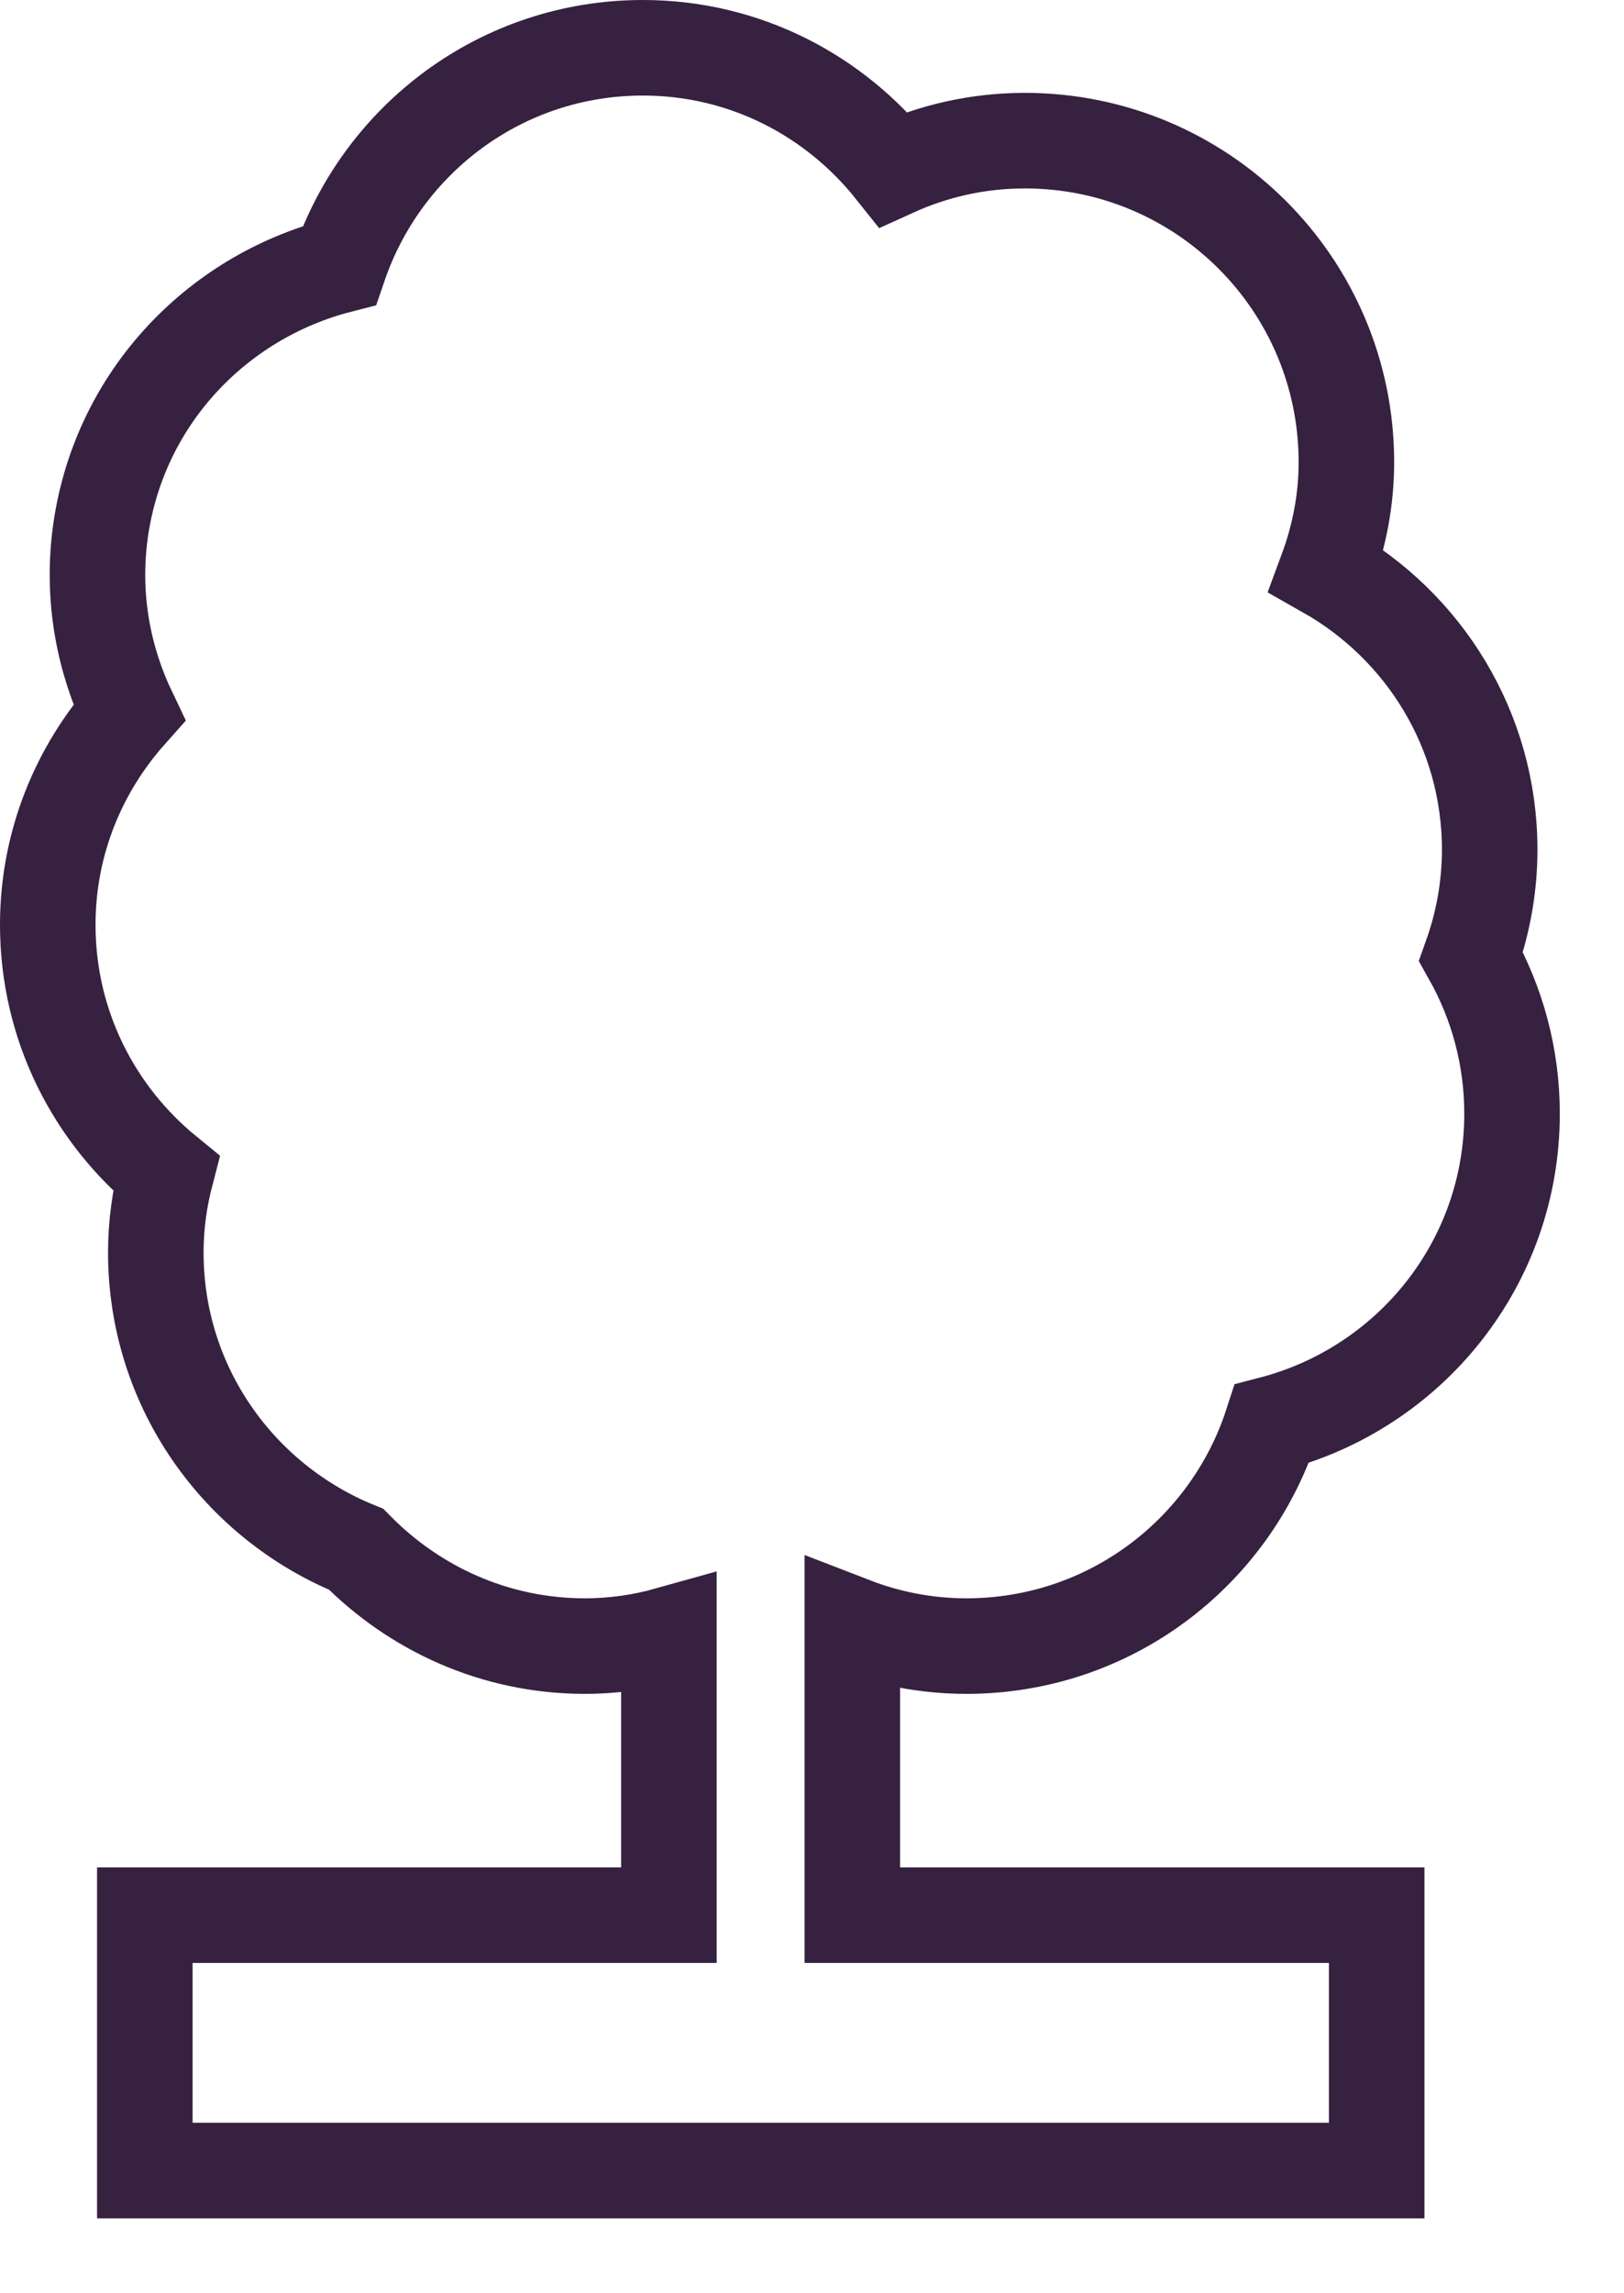 <svg width="17" height="24" viewBox="0 0 17 24" fill="none" xmlns="http://www.w3.org/2000/svg">
<path d="M6.123 17.227C6.43 17.227 6.724 17.183 7.002 17.105V20.043H2.016H1.516V20.543V22.216V22.716H2.016H13.911H14.411V22.216V20.543V20.043H13.911H8.922L8.922 17.003C9.292 17.146 9.693 17.227 10.116 17.227C11.614 17.227 12.877 16.25 13.314 14.901C14.758 14.525 15.828 13.221 15.828 11.655C15.828 11.057 15.671 10.497 15.399 10.011C15.523 9.663 15.594 9.287 15.594 8.892C15.594 7.635 14.901 6.549 13.886 5.974C14.016 5.623 14.094 5.241 14.094 4.837C14.094 2.978 12.588 1.472 10.728 1.472C10.234 1.472 9.769 1.581 9.351 1.771C8.738 1.002 7.799 0.5 6.73 0.5C5.249 0.5 4.004 1.456 3.552 2.778C2.255 3.111 1.221 4.195 1.045 5.612L1.045 5.612C0.964 6.274 1.087 6.905 1.351 7.457C0.827 8.046 0.5 8.82 0.5 9.678C0.5 10.732 0.986 11.665 1.739 12.28C1.671 12.541 1.631 12.817 1.631 13.107C1.631 14.519 2.503 15.715 3.728 16.214C4.336 16.832 5.178 17.227 6.123 17.227Z" stroke="#362140"/>
</svg>
